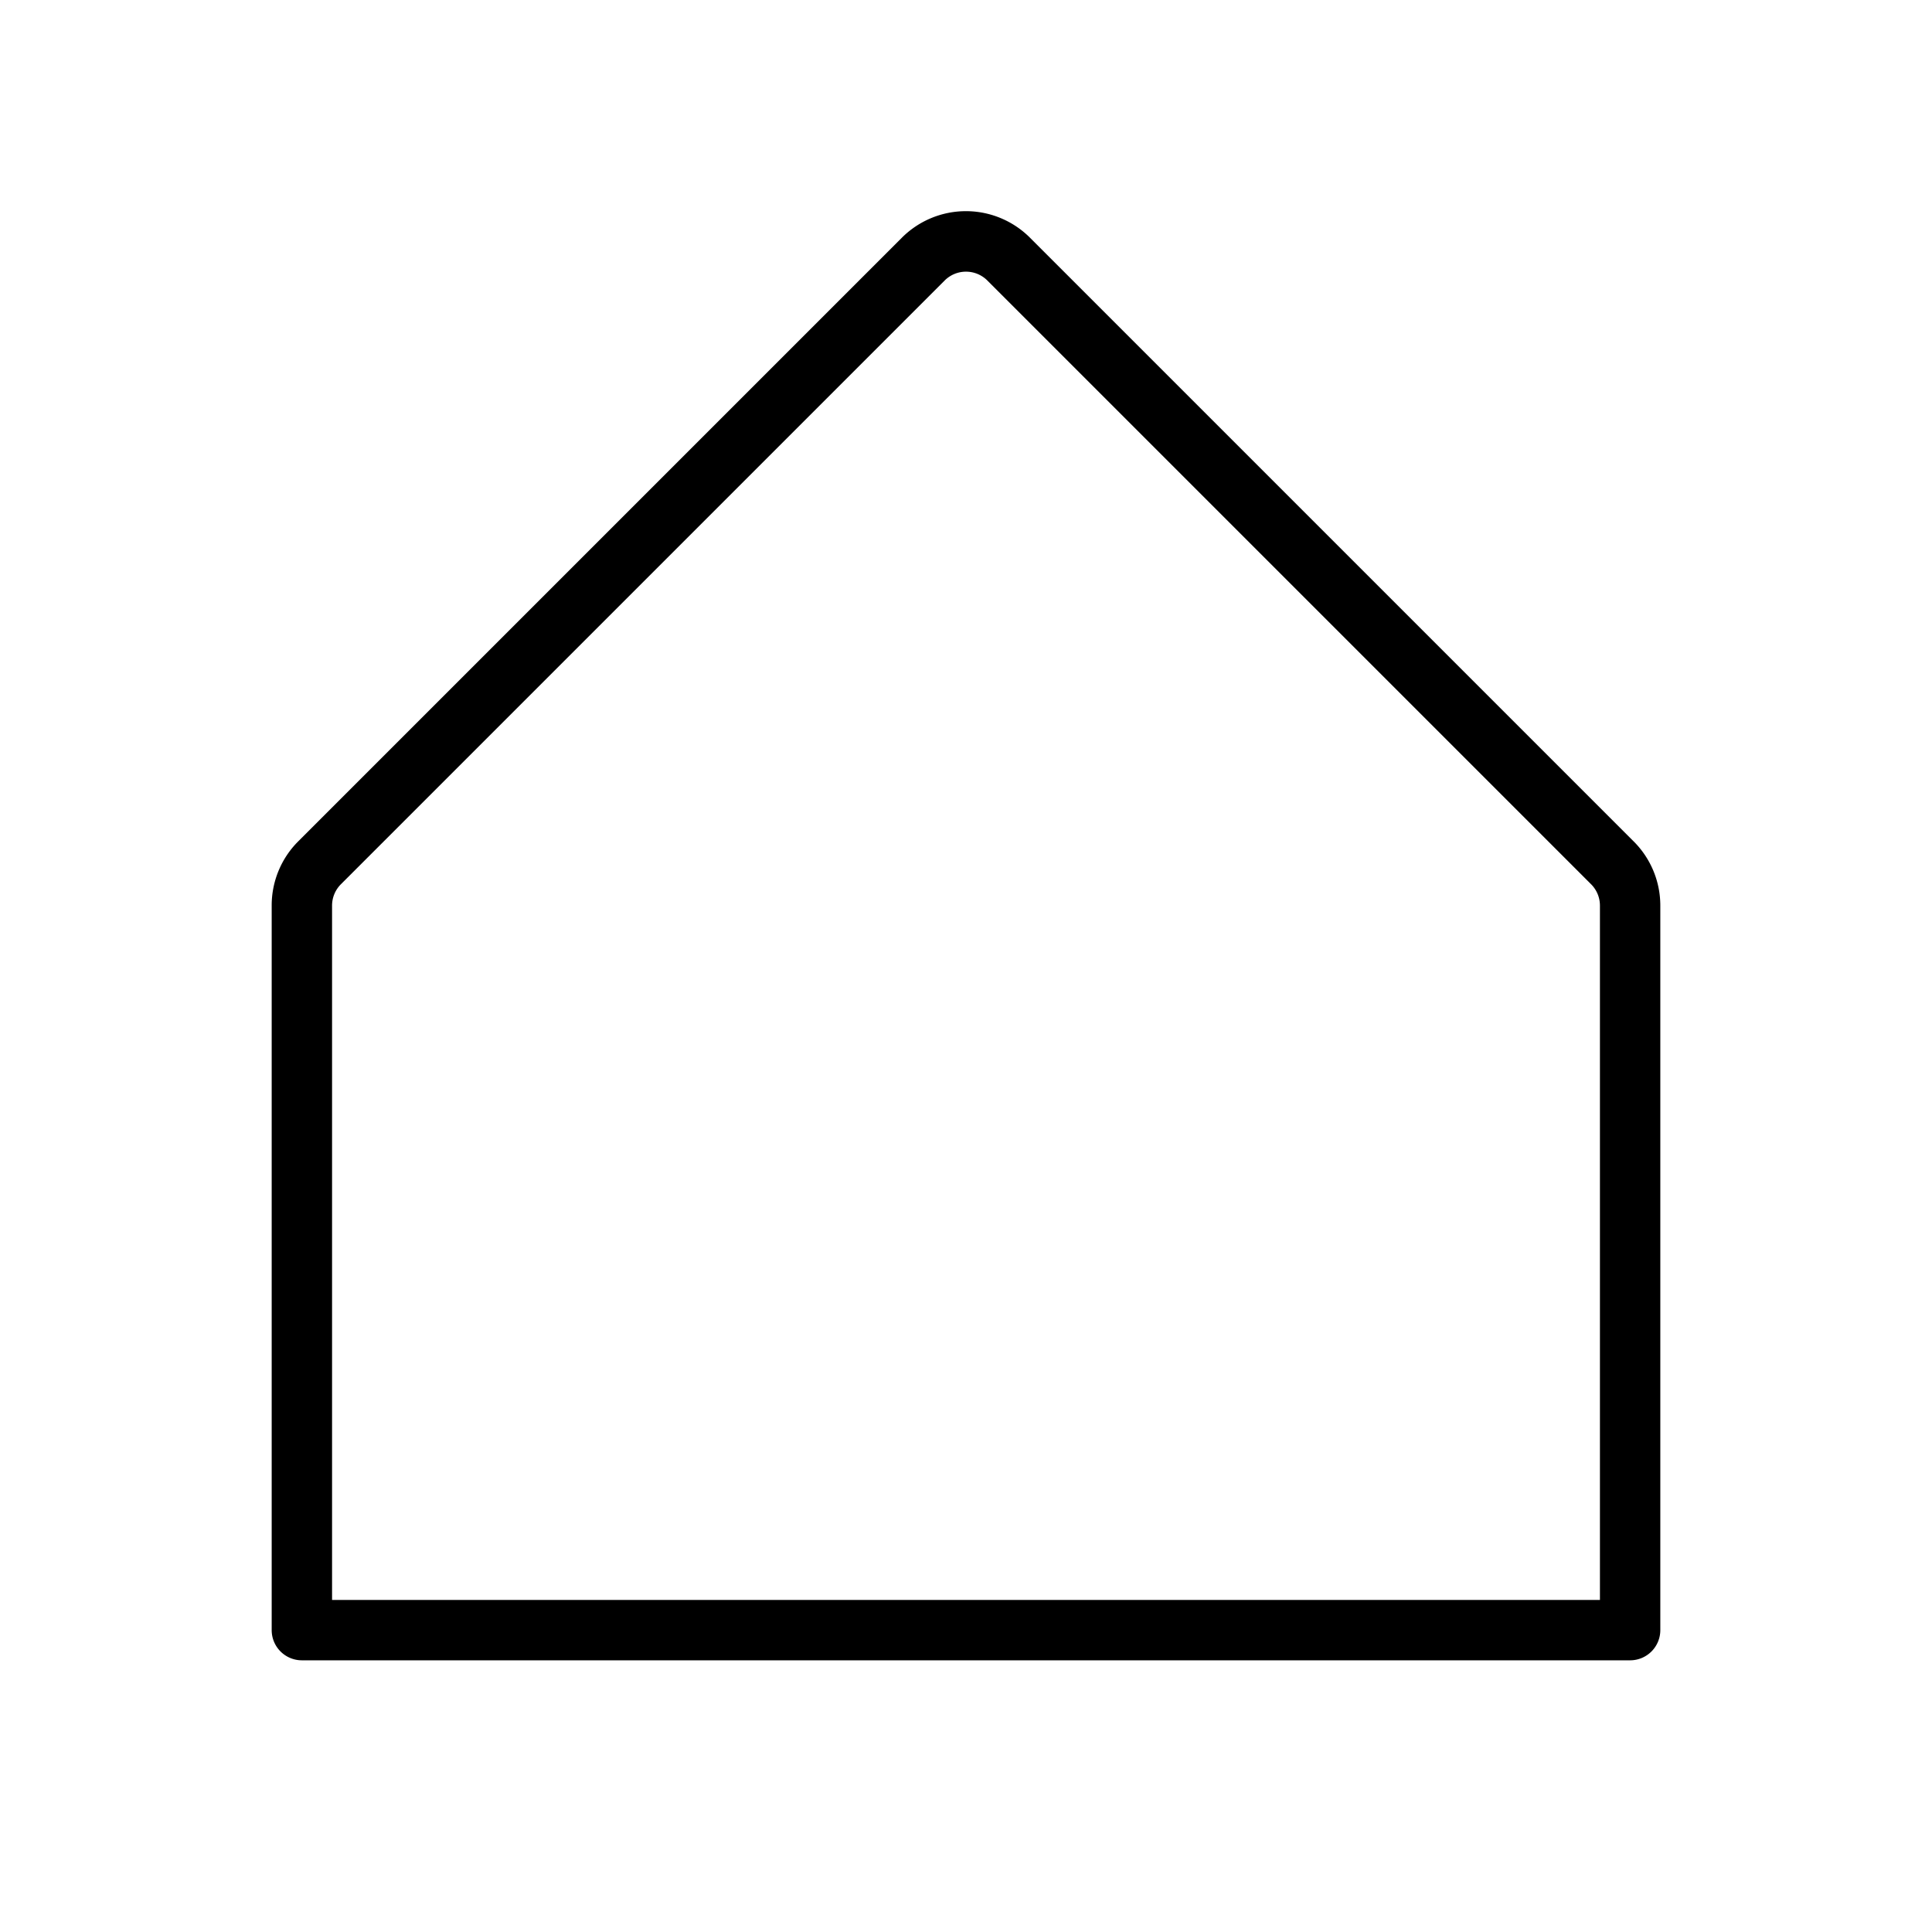 <svg xmlns="http://www.w3.org/2000/svg" xmlns:xlink="http://www.w3.org/1999/xlink" width="256" height="256" viewBox="0 0 256 256"><path fill="currentColor" d="m216.49 111.51l-80-80a12 12 0 0 0-17 0l-80 80A12 12 0 0 0 36 120v96a4 4 0 0 0 4 4h176a4 4 0 0 0 4-4v-96a12 12 0 0 0-3.51-8.49M212 212H44v-92a4 4 0 0 1 1.17-2.83l80-80a4 4 0 0 1 5.66 0l80 80A4 4 0 0 1 212 120Z"/></svg>